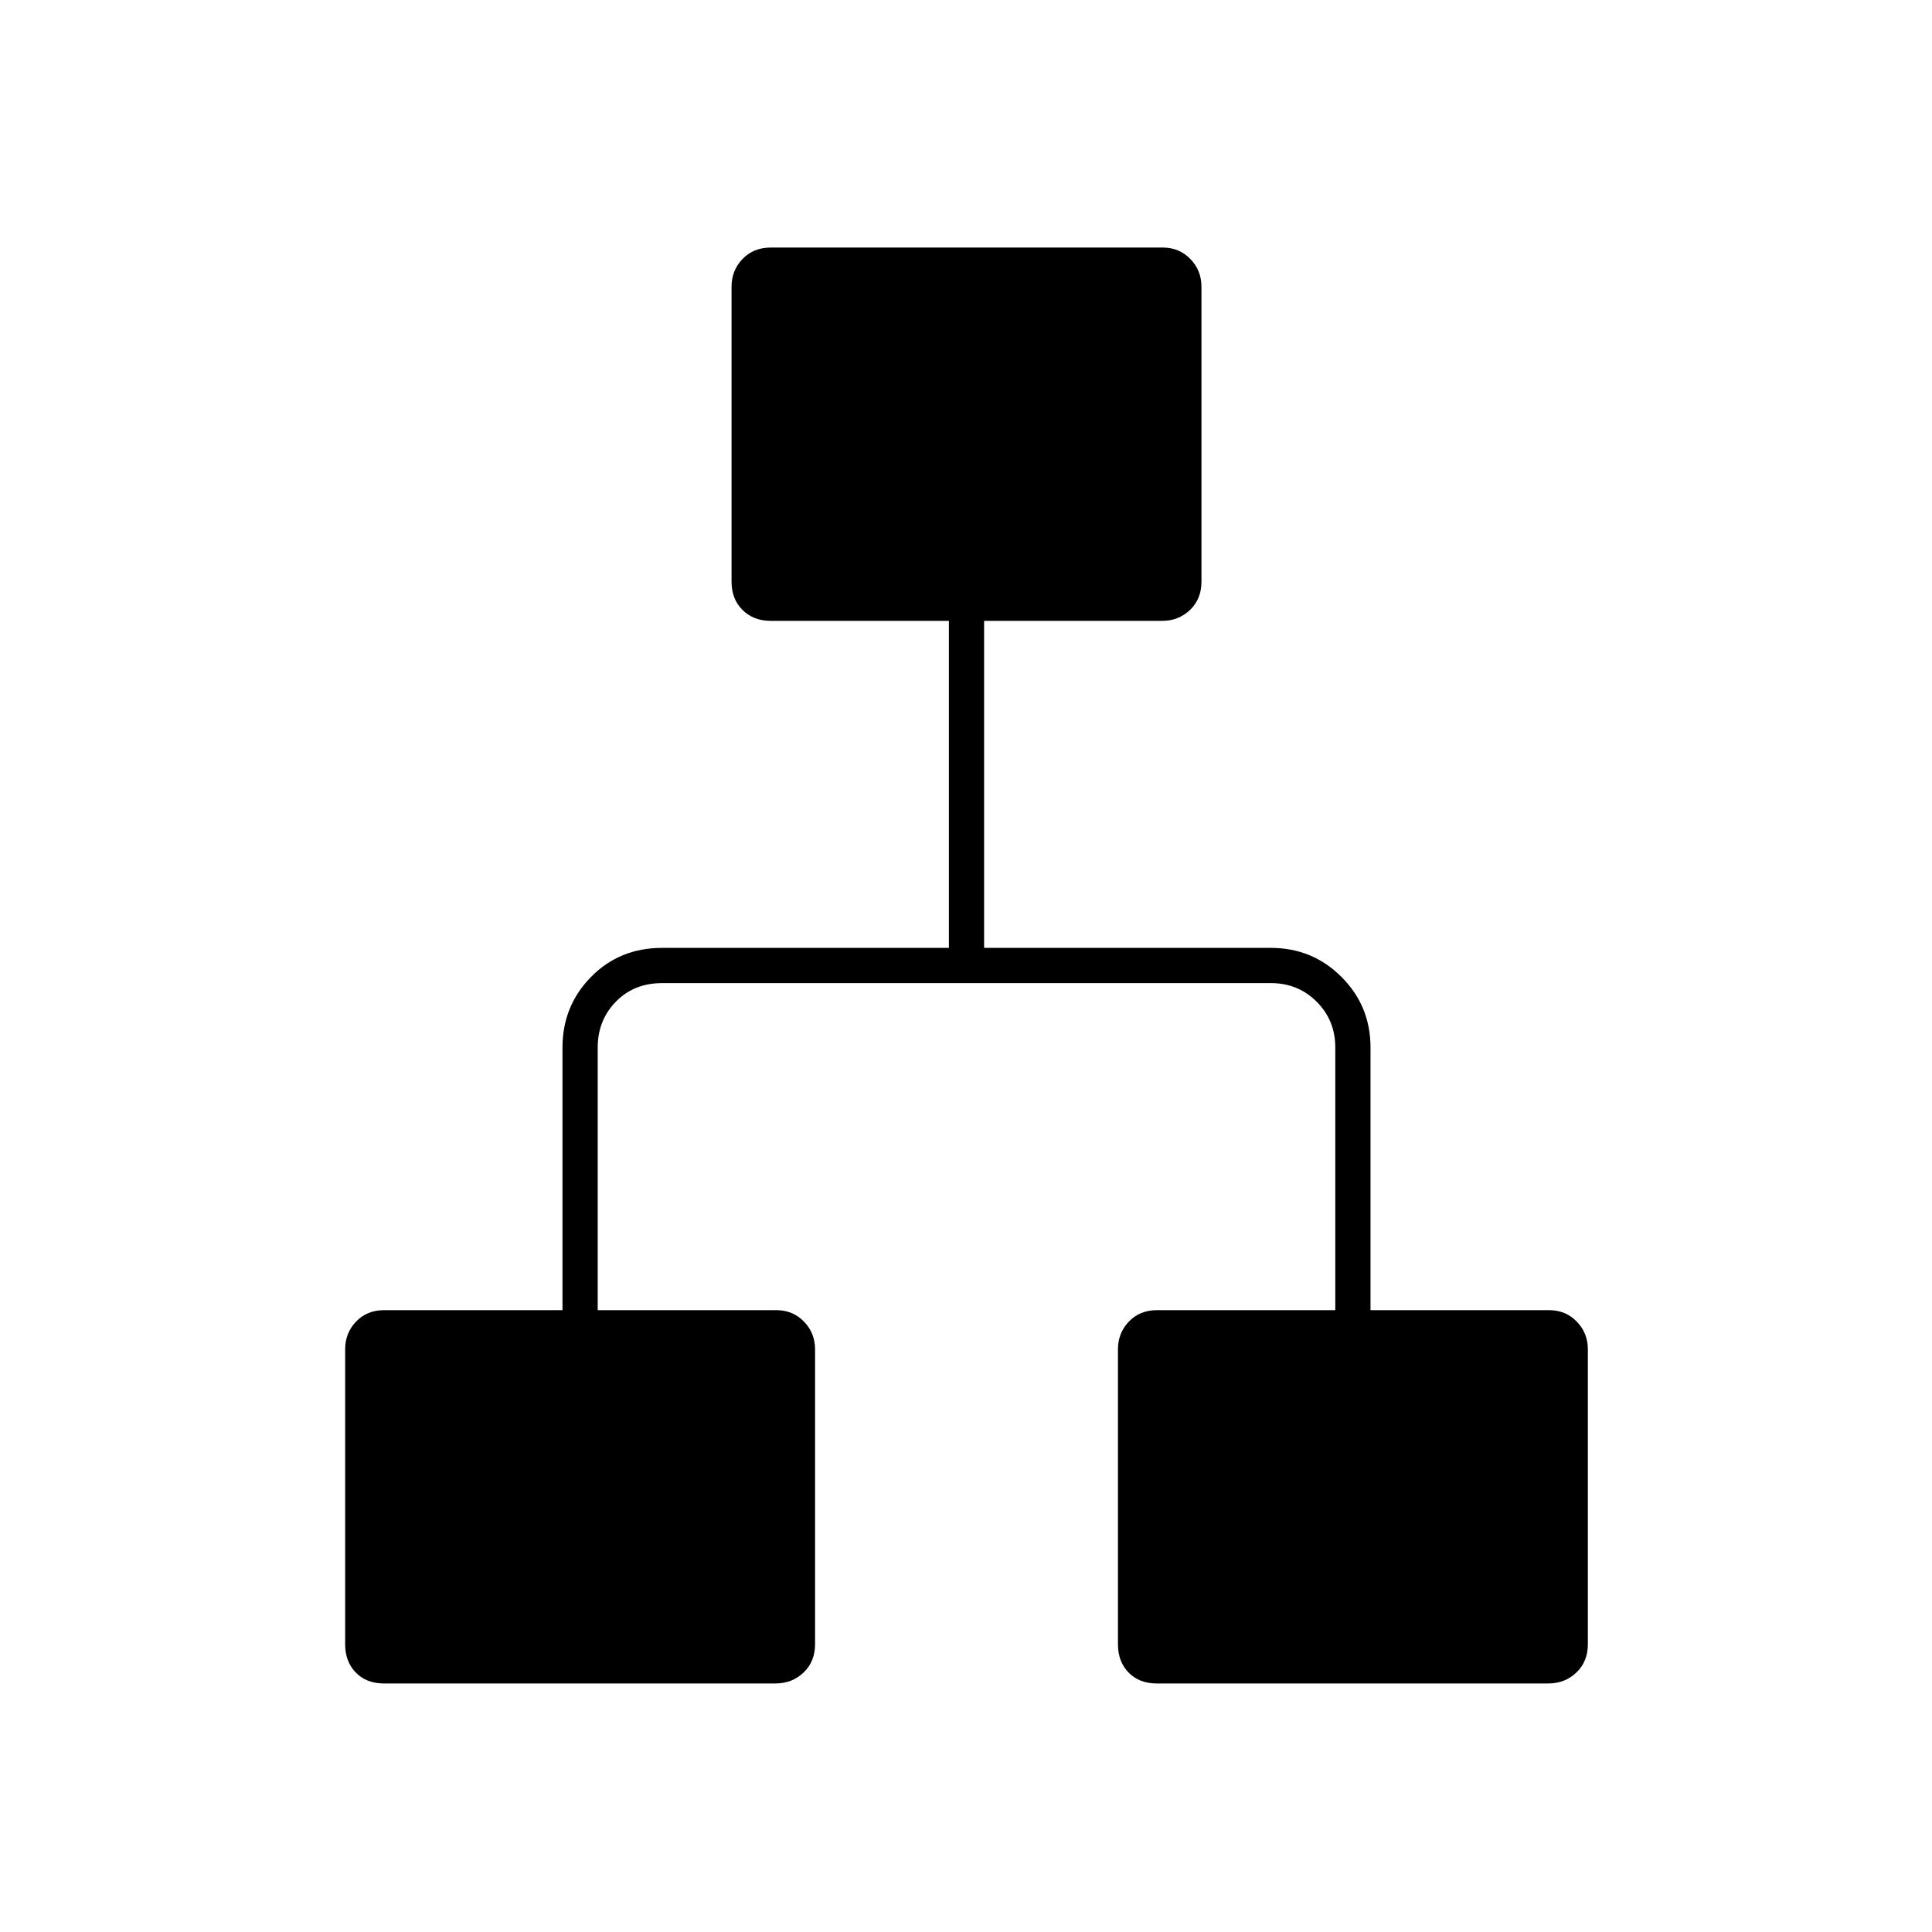 <svg xmlns="http://www.w3.org/2000/svg" height="20" viewBox="0 -960 960 960" width="20"><path d="M171.5-143v-146.5q0-8.14 5.43-13.82T191-309h88.5v-130.5q0-20.64 14.18-35.07T329-489h142.5v-162.5H383q-8.64 0-14.07-5.43T363.5-671v-146.5q0-8.14 5.46-13.82 5.45-5.68 14.13-5.68h194.67q8.18 0 13.71 5.68 5.53 5.68 5.53 13.82V-671q0 8.64-5.68 14.07t-13.82 5.43H489V-489h142.5q20.64 0 35.07 14.43T681-439.5V-309h88.66q8.28 0 13.81 5.68 5.53 5.68 5.53 13.82V-143q0 8.64-5.71 14.07-5.7 5.43-13.88 5.43H574.74q-8.68 0-13.96-5.43-5.28-5.43-5.28-14.07v-146.5q0-8.14 5.43-13.82T575-309h88.5v-130.5q0-13.5-9.25-22.75t-22.75-9.25H329q-14 0-23 9.25t-9 22.75V-309h88.66q8.28 0 13.81 5.68 5.53 5.68 5.53 13.82V-143q0 8.64-5.71 14.07-5.7 5.43-13.88 5.43H190.74q-8.68 0-13.96-5.43-5.28-5.43-5.28-14.07Z"/></svg>